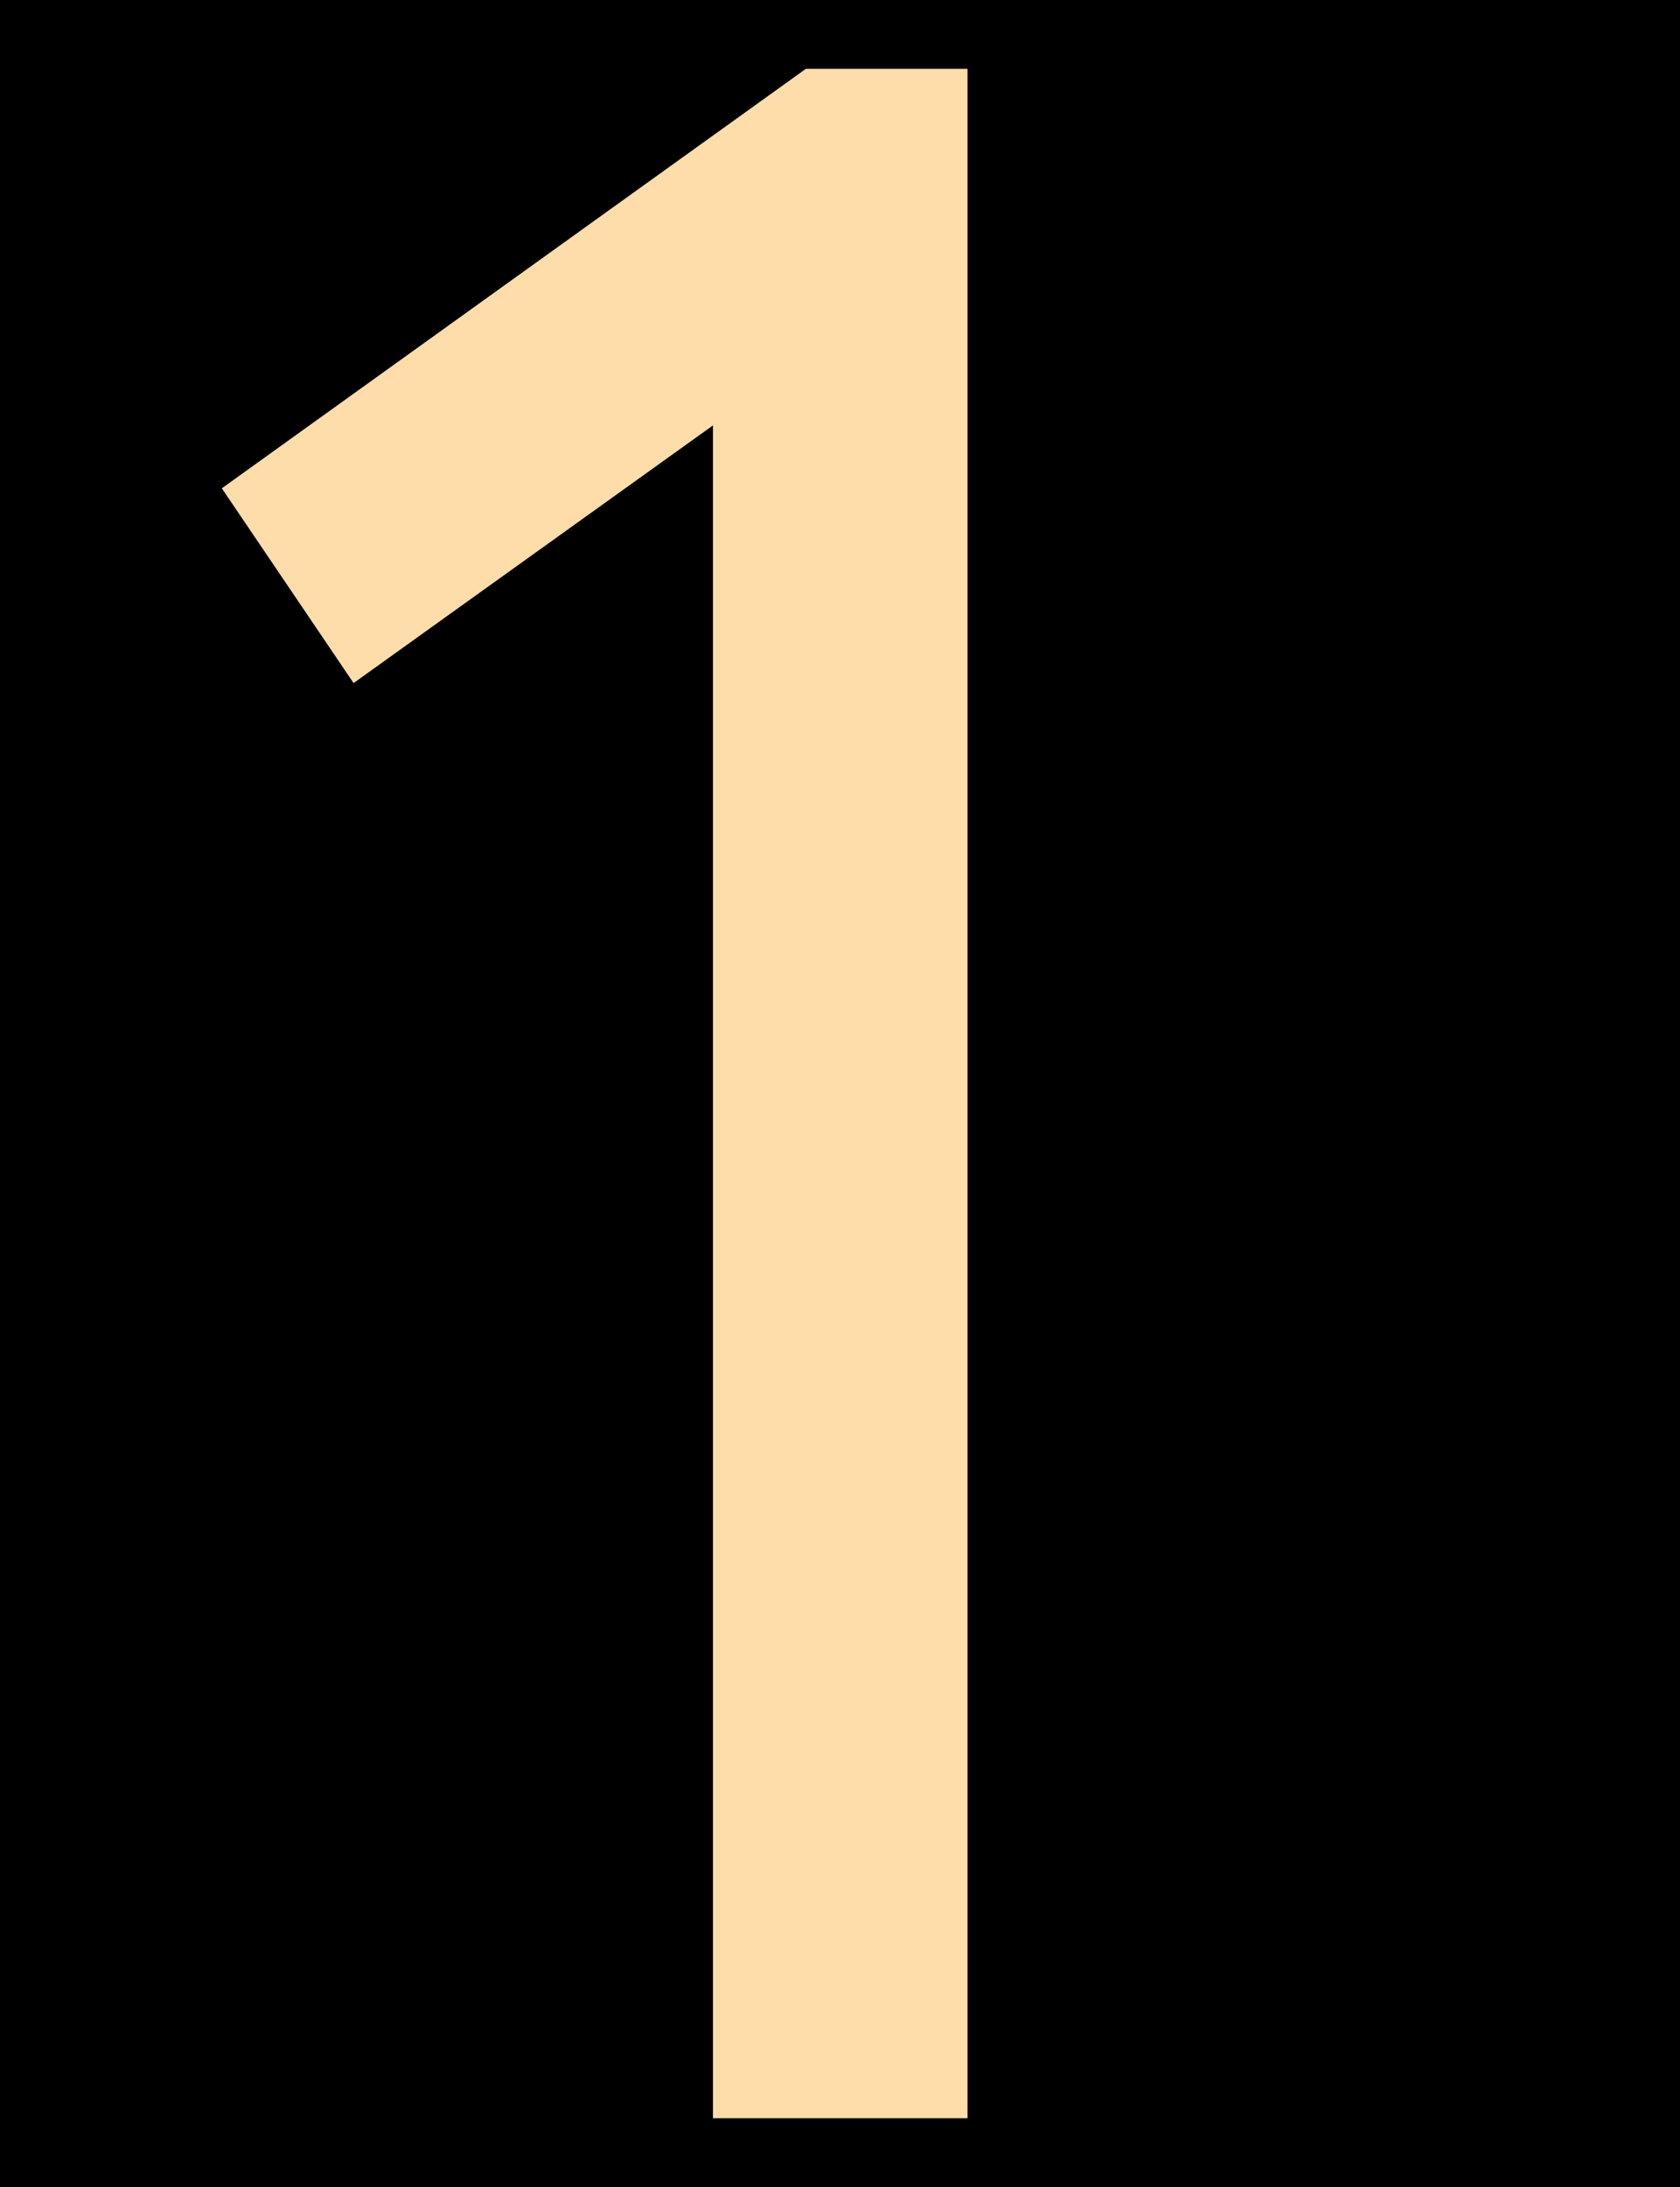 <svg width="73" height="95" viewBox="0 0 73 95" fill="none" xmlns="http://www.w3.org/2000/svg">
<g clip-path="url(#clip0_309_288)">
<rect width="73" height="95" fill="black"/>
<path d="M30.98 18.477L15.364 29.668L9.639 21.209L35.014 2.991H42.041V92H30.98V18.477Z" fill="#FFDDAA"/>
</g>
<defs>
<clipPath id="clip0_309_288">
<rect width="73" height="95" fill="white"/>
</clipPath>
</defs>
</svg>
